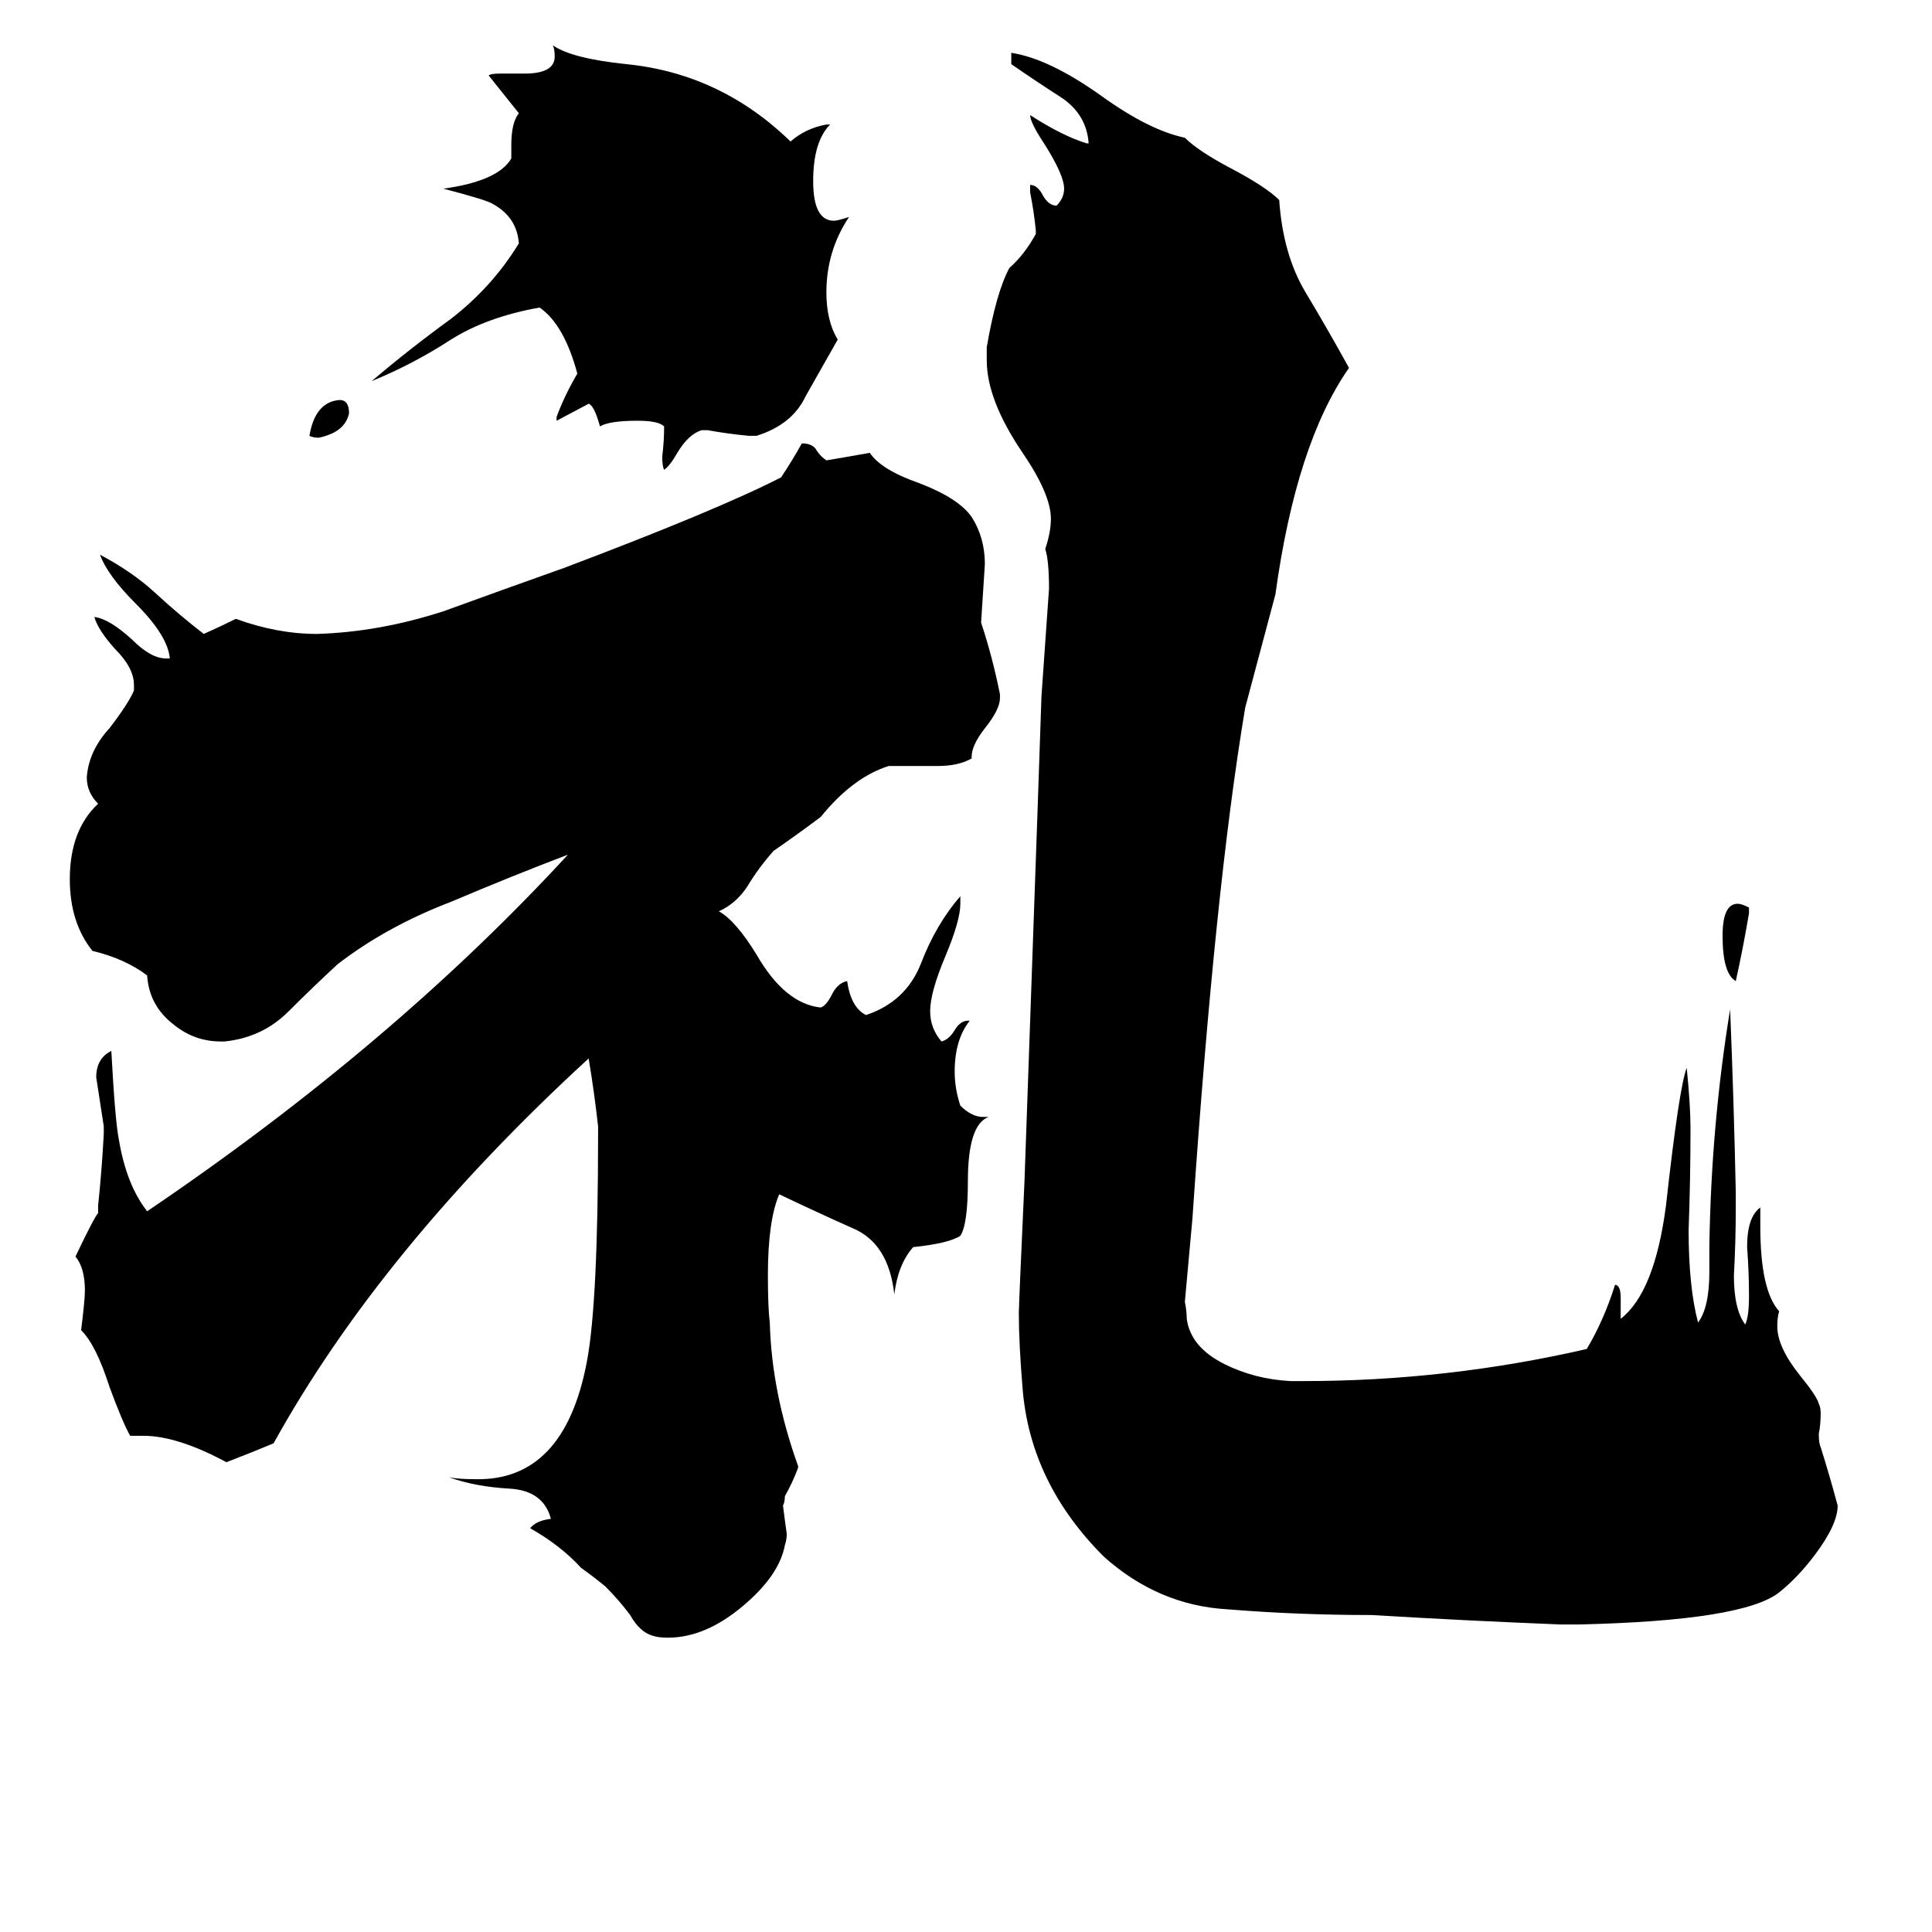 <svg xmlns="http://www.w3.org/2000/svg" viewBox="0 -800 1024 1024">
	<path fill="#000000" d="M164 -569Q167 -587 180 -588Q185 -588 185 -581Q183 -571 169 -568Q166 -568 164 -569ZM927 -319V-316Q924 -298 920 -280Q913 -284 913 -304Q913 -321 921 -321Q923 -321 927 -319ZM401 -569H397Q386 -570 375 -572H372Q365 -570 359 -560Q355 -553 352 -551Q351 -553 351 -558Q352 -566 352 -574Q349 -577 338 -577Q323 -577 318 -574Q315 -585 312 -586L295 -577V-579Q299 -590 306 -602Q299 -628 286 -637Q258 -632 239 -620Q219 -607 197 -598Q217 -615 239 -631Q261 -648 275 -671Q274 -685 261 -692Q258 -694 235 -700Q264 -704 271 -716V-723Q271 -735 275 -740Q267 -750 259 -760Q260 -761 265 -761H278Q294 -761 294 -770Q294 -774 293 -776Q303 -769 332 -766Q382 -761 419 -725Q427 -732 438 -734H440Q431 -725 431 -704Q431 -683 442 -683Q444 -683 450 -685Q438 -667 438 -645Q438 -630 444 -620Q435 -604 427 -590Q420 -575 401 -569ZM837 61H827Q777 59 727 56Q688 56 651 53Q614 51 585 25Q546 -14 542 -64Q540 -88 540 -104Q540 -108 543 -174Q552 -428 552 -431Q554 -459 556 -488Q556 -503 554 -509Q557 -518 557 -525Q557 -538 542 -560Q523 -588 523 -609V-616Q528 -645 535 -658Q543 -665 549 -676V-678Q548 -688 546 -698V-702Q550 -702 553 -696Q556 -691 560 -691Q564 -695 564 -700Q564 -707 554 -723Q546 -735 546 -739Q563 -728 576 -724H577Q576 -739 563 -748Q549 -757 536 -766V-772Q556 -769 584 -749Q609 -731 628 -727Q635 -720 652 -711Q671 -701 678 -694Q680 -665 692 -645Q704 -625 715 -605Q687 -565 676 -485Q668 -455 660 -425Q644 -330 632 -154Q630 -132 628 -110Q629 -105 629 -101Q631 -86 649 -77Q665 -69 684 -68H691Q767 -68 841 -85Q850 -100 856 -119Q859 -119 859 -112V-101Q877 -115 883 -161Q890 -224 894 -234Q896 -214 896 -202Q896 -175 895 -148Q895 -118 900 -99Q906 -107 906 -126V-140Q907 -204 917 -265Q919 -216 920 -168V-160Q920 -142 919 -124Q919 -106 925 -98Q927 -102 927 -113Q927 -126 926 -139Q926 -155 933 -160V-150Q933 -116 943 -105Q942 -102 942 -97Q942 -86 954 -71Q963 -60 964 -56Q965 -54 965 -51Q965 -45 964 -40Q964 -35 965 -33Q970 -17 974 -2Q974 8 962 24Q953 36 943 44Q924 59 837 61ZM423 -23V-22Q420 -14 416 -7Q416 -4 415 -2Q416 6 417 13Q417 16 416 19Q413 35 394 51Q374 68 354 68Q349 68 346 67Q339 65 334 56Q328 48 321 41Q315 36 308 31Q297 19 281 10Q284 6 292 5Q288 -10 270 -11Q252 -12 238 -17Q243 -16 252 -16Q299 -15 311 -78Q317 -109 317 -199V-203Q315 -221 312 -239Q202 -138 145 -35Q133 -30 120 -25Q94 -39 76 -39H69Q65 -46 58 -65Q51 -87 43 -95Q45 -111 45 -116Q45 -128 40 -134Q50 -155 52 -157V-161Q54 -180 55 -199V-203Q53 -216 51 -229Q51 -239 59 -243Q61 -206 63 -196Q67 -172 78 -158Q208 -246 301 -347Q272 -336 239 -322Q205 -309 179 -289Q166 -277 153 -264Q139 -250 119 -248H117Q103 -248 92 -257Q79 -267 78 -283Q66 -292 49 -296Q37 -311 37 -334Q37 -360 52 -374Q46 -380 46 -388Q47 -402 58 -414Q68 -427 71 -434V-437Q71 -446 61 -456Q52 -466 50 -473Q58 -472 70 -461Q80 -451 88 -451H90Q89 -463 72 -480Q57 -495 53 -506Q70 -497 82 -486Q95 -474 108 -464Q117 -468 125 -472Q147 -464 168 -464Q201 -465 235 -476Q268 -488 299 -499Q381 -530 414 -547Q420 -556 425 -565Q431 -565 433 -561Q435 -558 438 -556Q450 -558 461 -560Q467 -551 487 -544Q508 -536 515 -526Q522 -515 522 -501Q521 -485 520 -470Q526 -452 530 -432V-430Q530 -424 522 -414Q515 -405 515 -399V-398Q508 -394 497 -394H471Q452 -388 435 -367Q423 -358 410 -349Q402 -340 396 -330Q390 -321 381 -317Q390 -312 401 -294Q416 -268 435 -266Q438 -267 441 -273Q444 -279 449 -280Q451 -266 459 -262Q480 -269 488 -289Q496 -310 509 -325V-321Q509 -312 501 -293Q493 -274 493 -264Q493 -255 499 -248Q503 -249 506 -254Q509 -259 513 -259H514Q506 -249 506 -232Q506 -223 509 -214Q515 -208 521 -208H524Q513 -204 513 -174Q513 -151 509 -145Q503 -141 484 -139Q476 -130 474 -114Q471 -141 452 -149Q434 -157 413 -167Q407 -153 407 -124Q407 -107 408 -99Q409 -62 423 -23Z"/>
</svg>